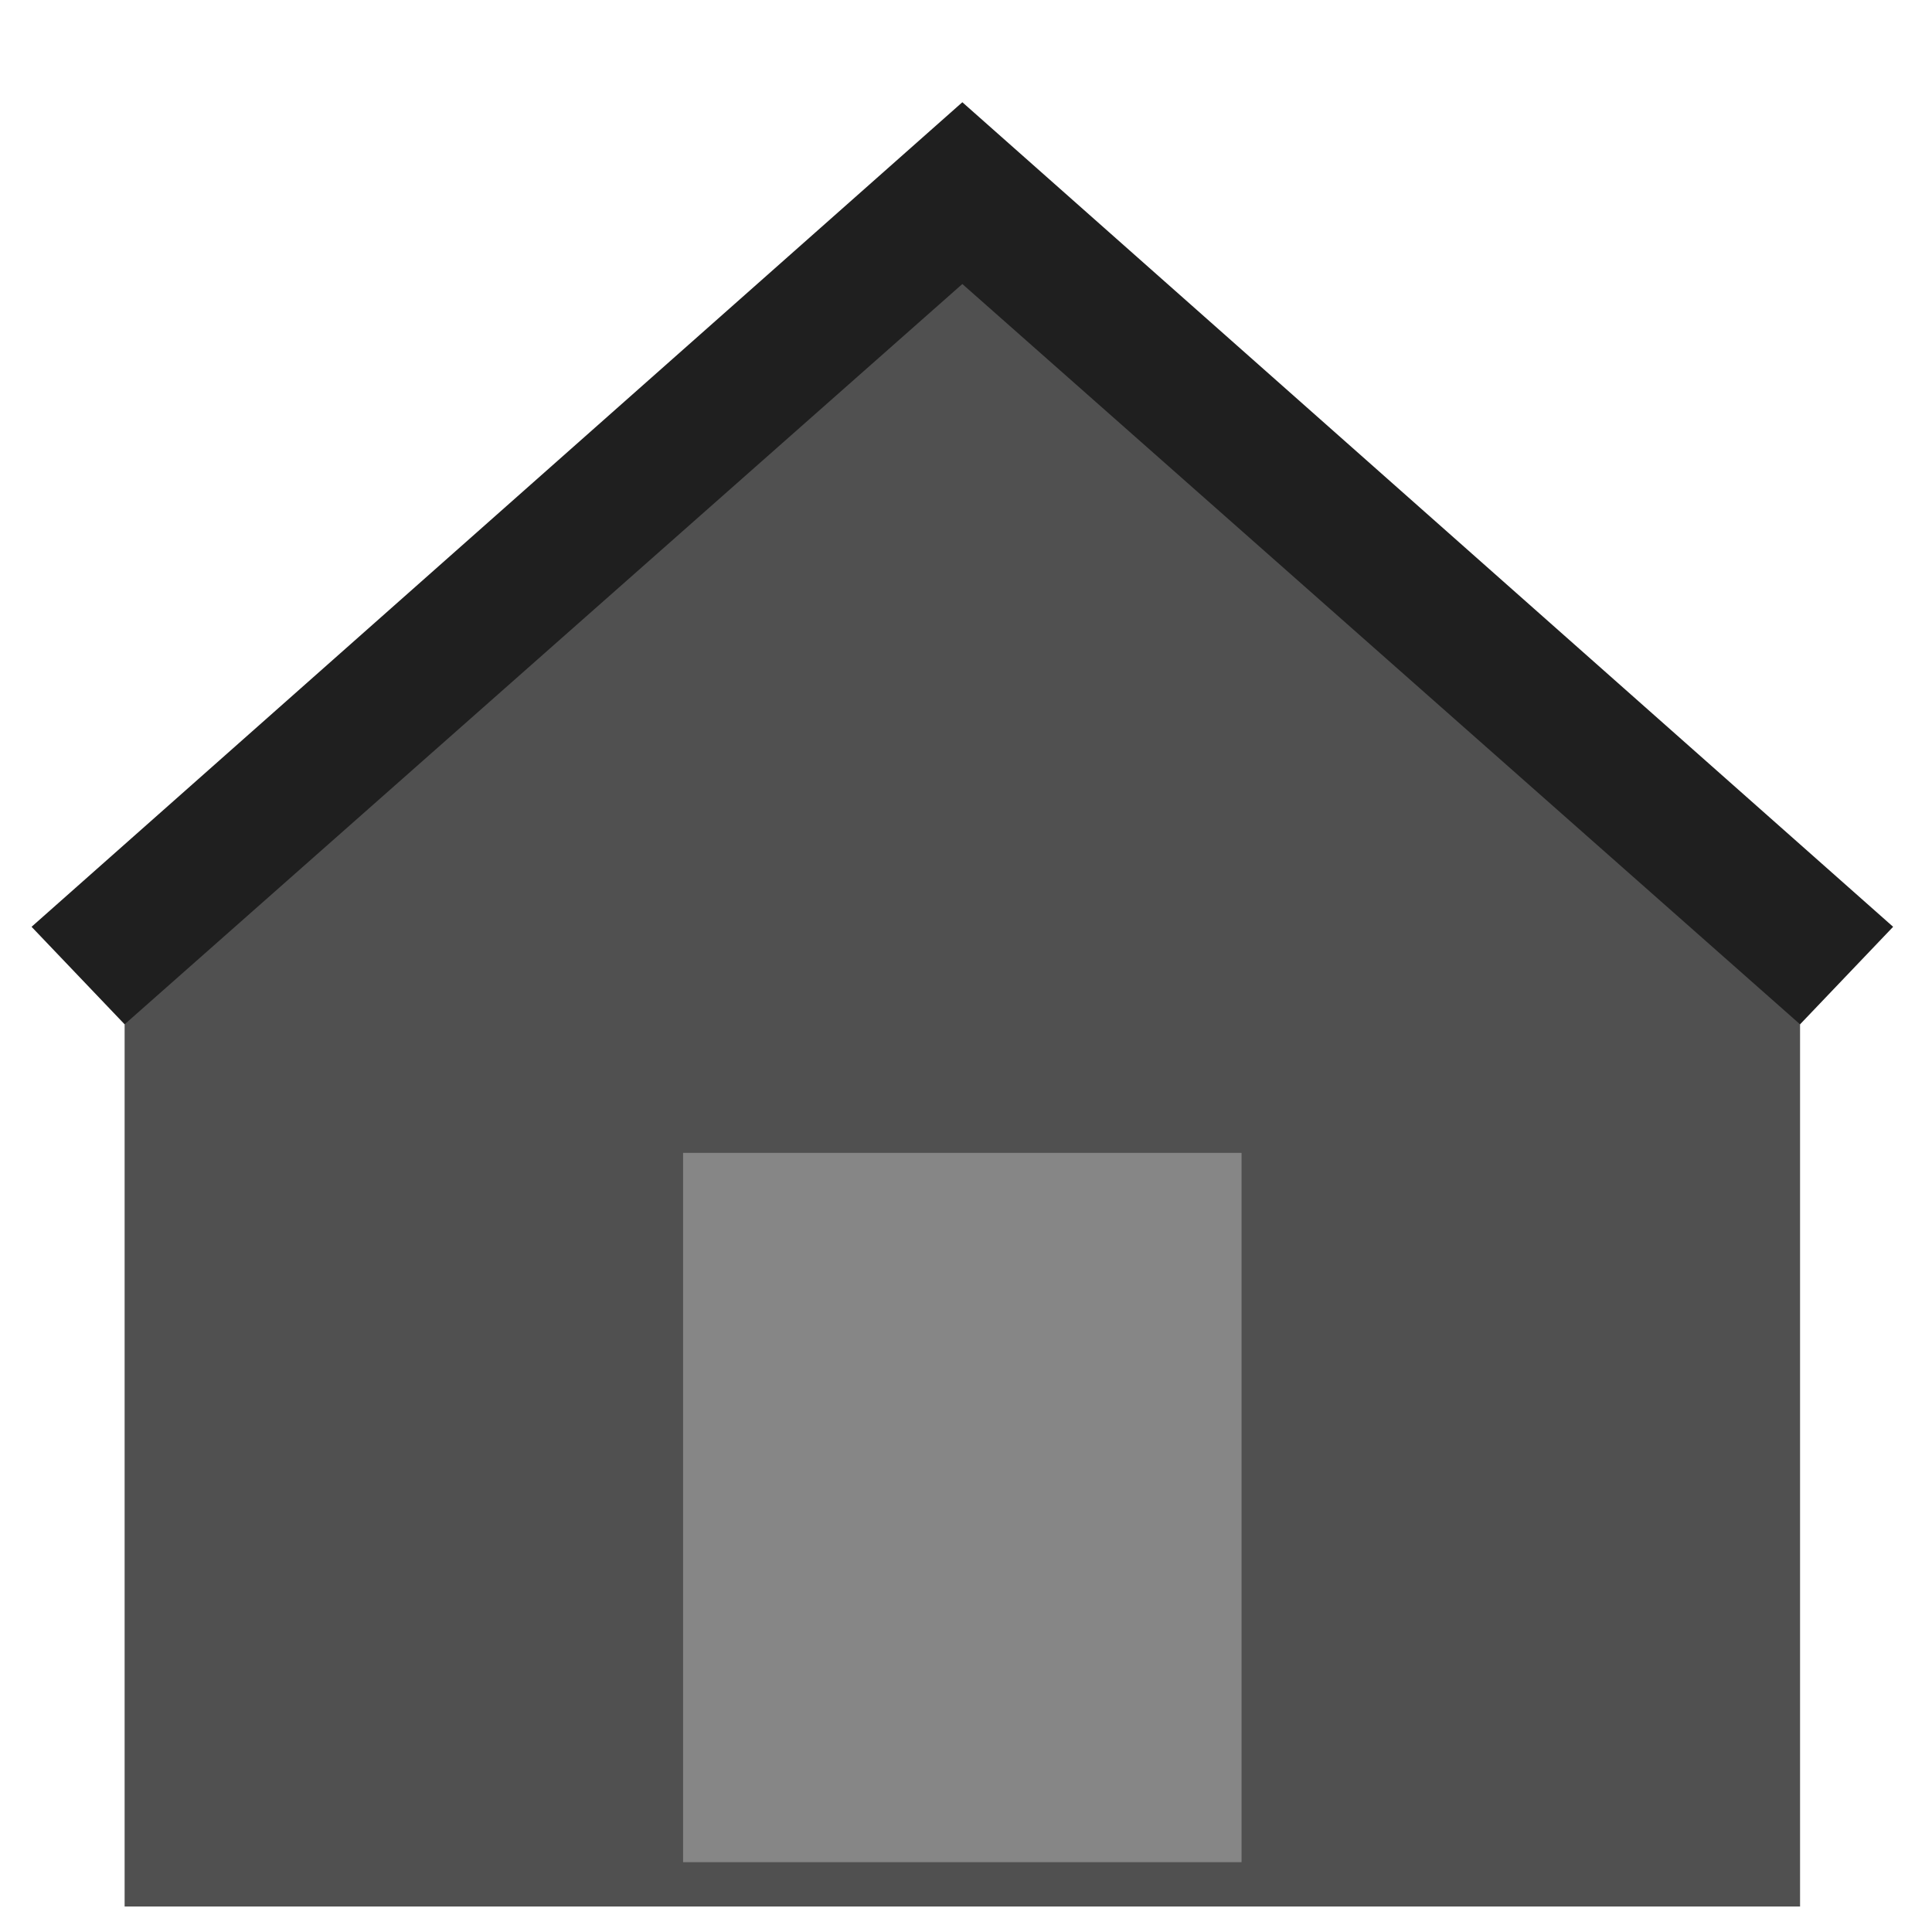 <?xml version="1.0" encoding="UTF-8" standalone="no"?><!DOCTYPE svg PUBLIC "-//W3C//DTD SVG 1.1//EN" "http://www.w3.org/Graphics/SVG/1.1/DTD/svg11.dtd"><svg width="100%" height="100%" viewBox="0 0 48 48" version="1.1" xmlns="http://www.w3.org/2000/svg" xmlns:xlink="http://www.w3.org/1999/xlink" xml:space="preserve" xmlns:serif="http://www.serif.com/" style="fill-rule:evenodd;clip-rule:evenodd;stroke-linejoin:round;stroke-miterlimit:1.414;"><path d="M44.722,47.367l-41.626,0l0,-24.231l20.813,-18.723l20.813,18.723l0,24.231Z" style="fill:#505050;fill-rule:nonzero;"/><path d="M23.909,2.54l-23.125,20.486l2.312,2.423l20.813,-18.393l20.813,18.393l2.312,-2.423l-23.125,-20.486Z" style="fill:#1f1f1f;fill-rule:nonzero;"/><rect x="16.971" y="28.643" width="13.875" height="17.622" style="fill:#868686;"/></svg>
